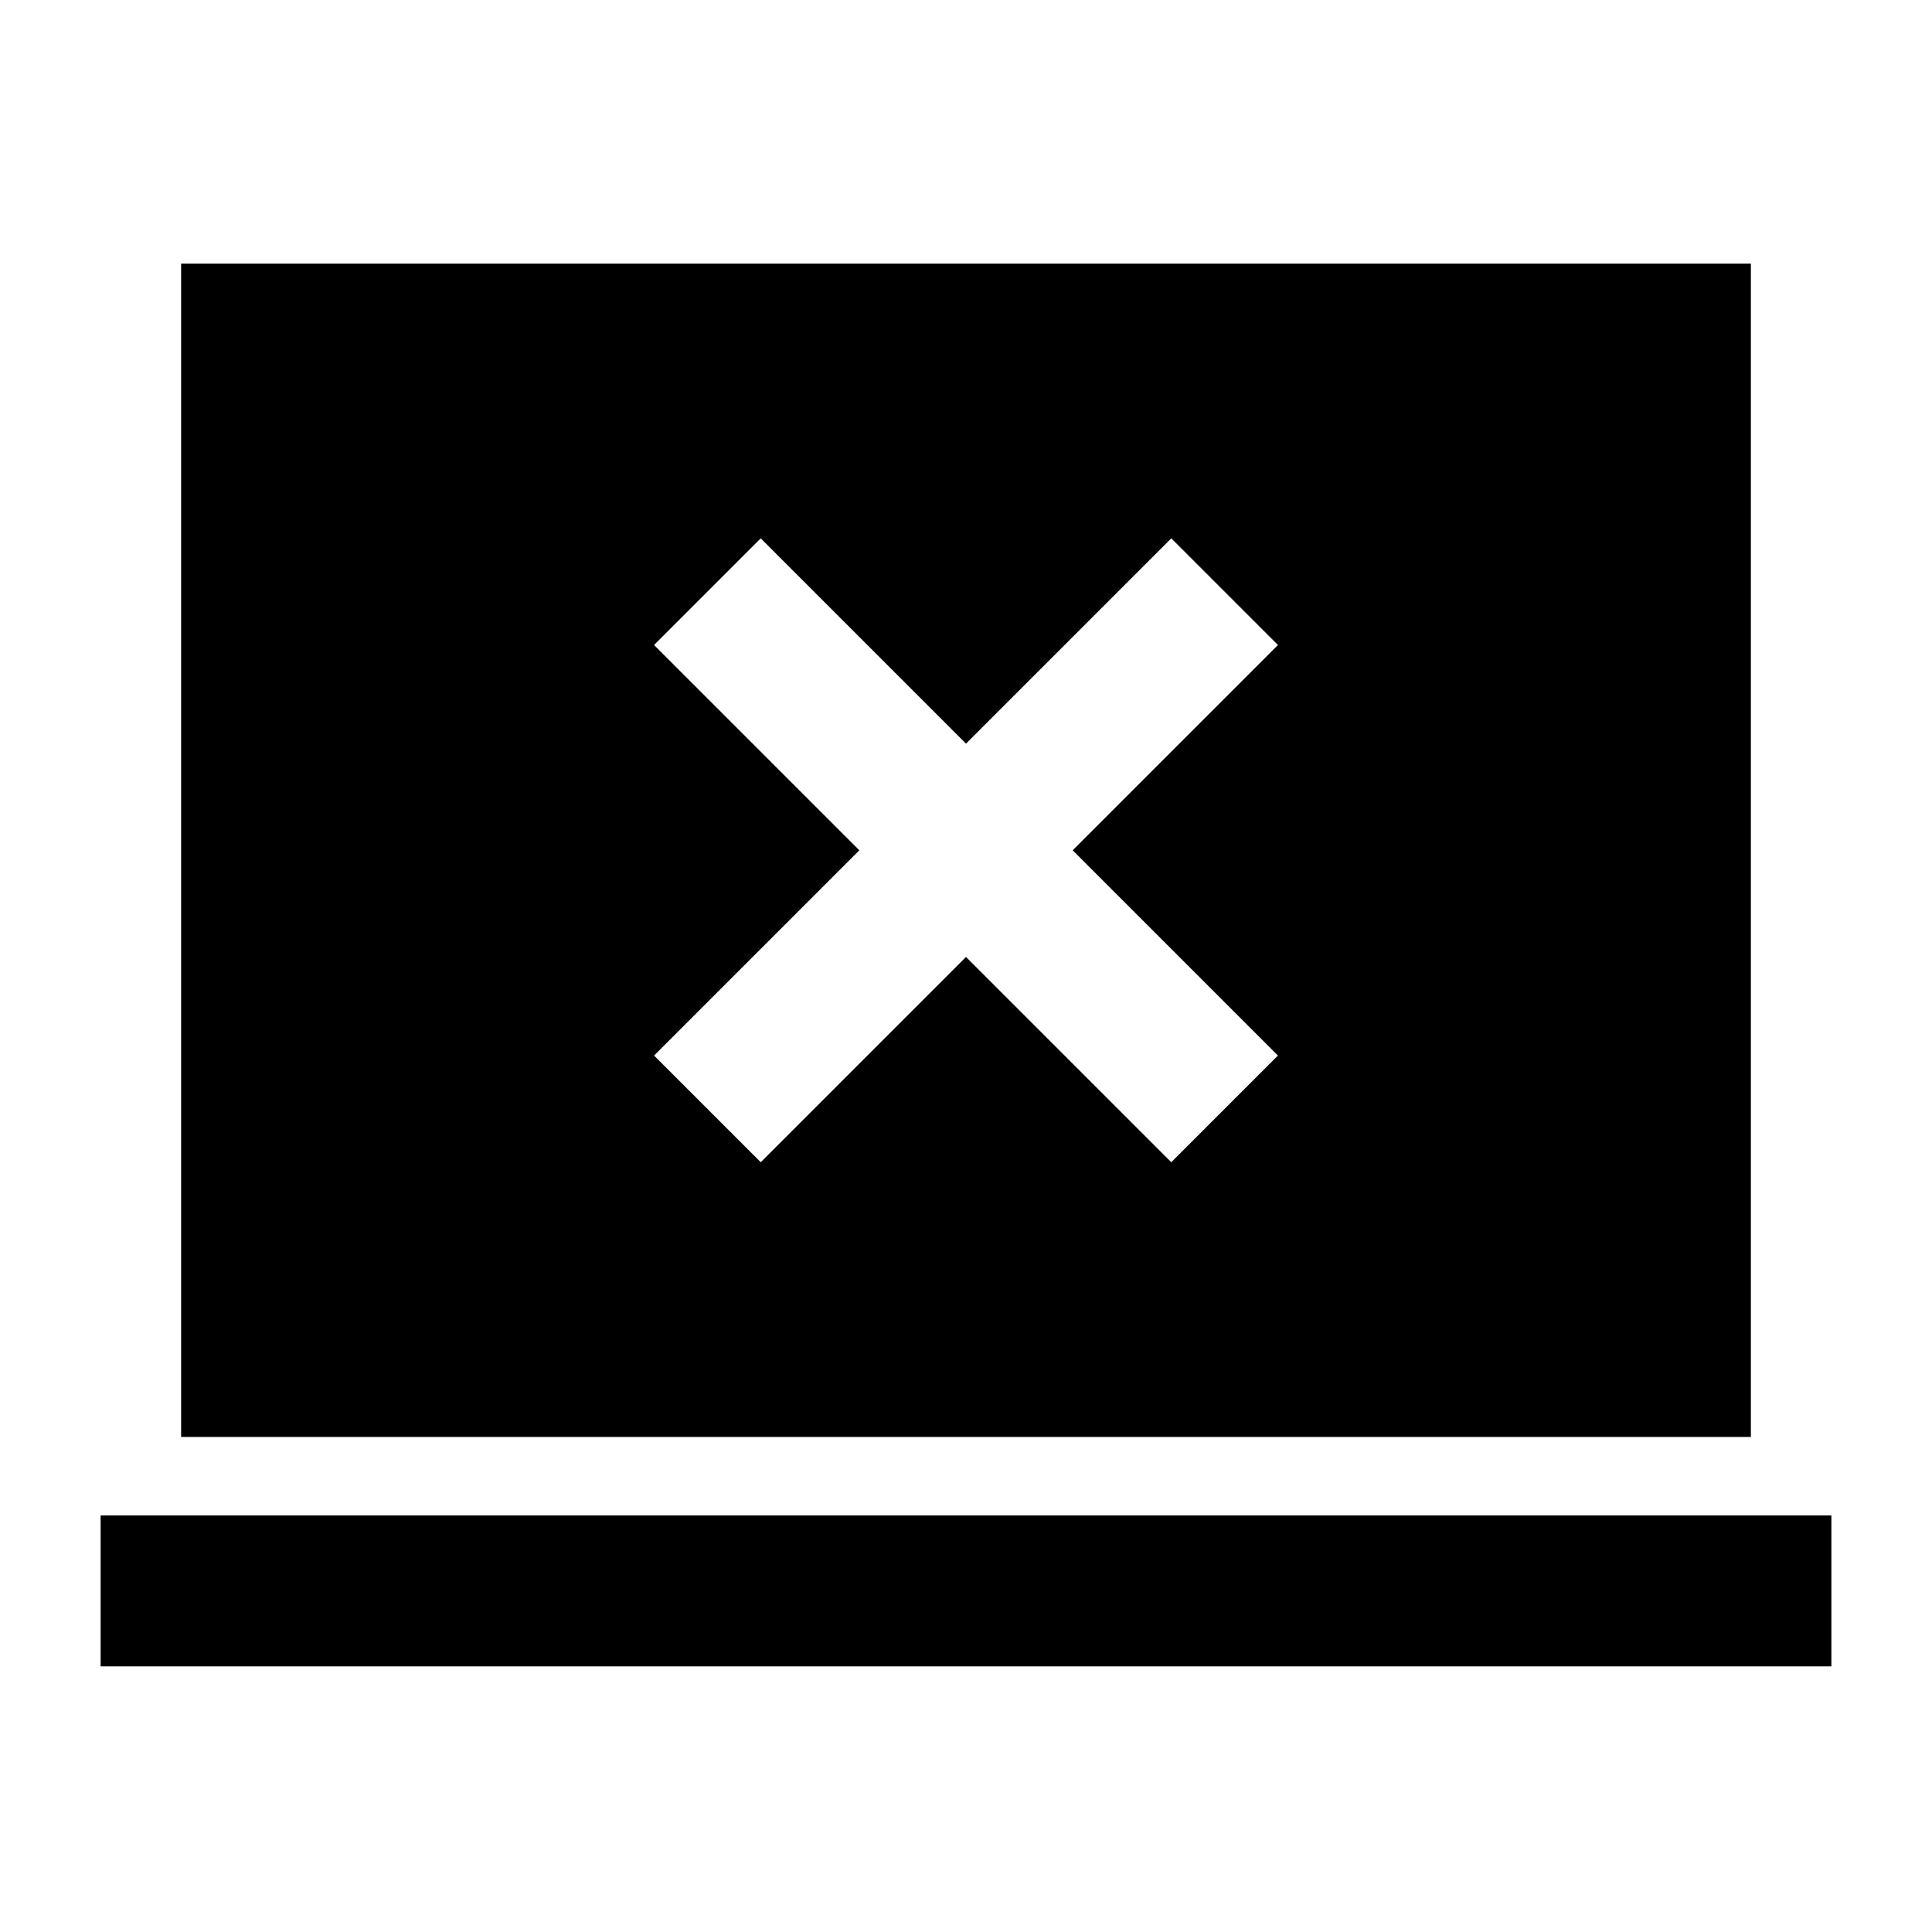 <svg xmlns="http://www.w3.org/2000/svg" height="24" viewBox="0 -960 960 960" width="24"><path d="m378-382.5 102-102 102 102 53-53-102-102 102-102-53-53-102 102-102-102-53 53 102 102-102 102 53 53ZM50-132v-75h860v75H50Zm40-114v-583h780v583H90Z"/></svg>
